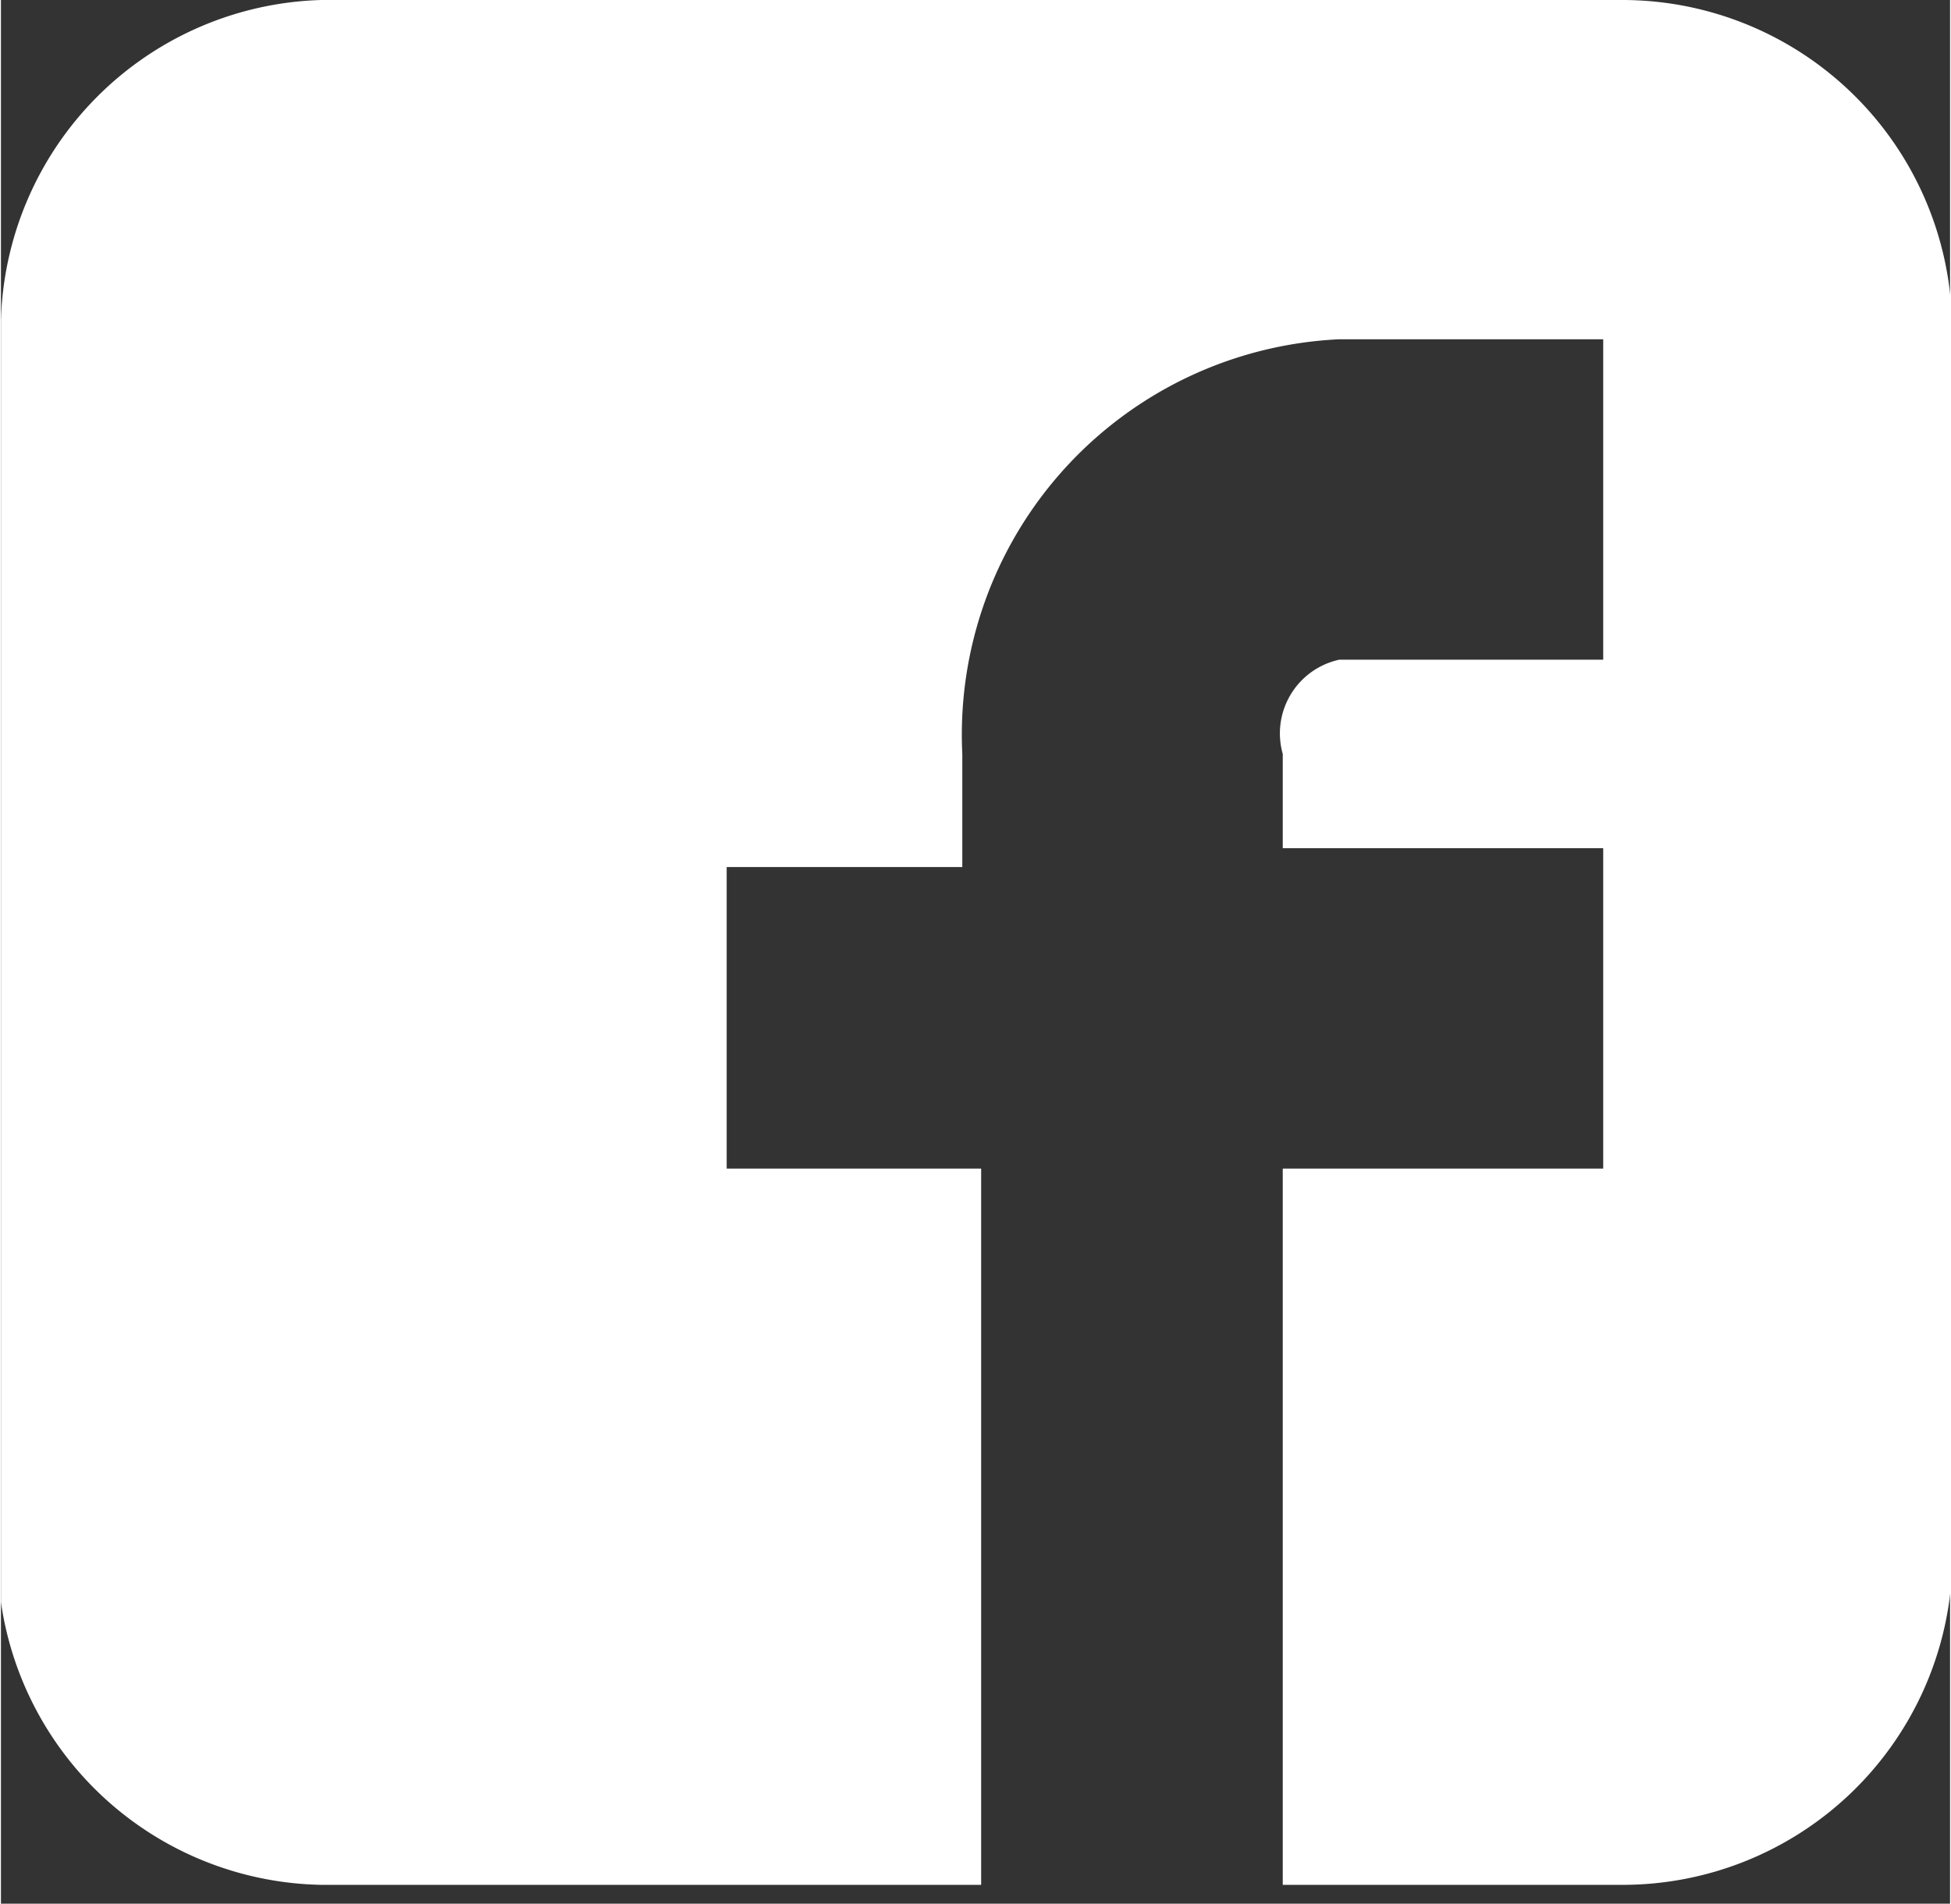 <svg xmlns="http://www.w3.org/2000/svg" width="20.7" height="20.2" viewBox="0 0 20.68 20.2"><rect x="0" y="0" width="20.68" height="20.2" fill="#333333" stroke="none"/><defs><style>.cls-1 { fill: #fff; fill-rule: evenodd; }</style></defs><path id="fb_копия" data-name="fb копия" class="cls-1" d="M20.7 3.4A3.5 3.5 0 0 0 17.2 0H3.4A3.5 3.5 0 0 0 0 3.4V17A3.5 3.5 0 0 0 3.4 20h7v-7.6H7.7V9.2h2.5V8a4.2 4.2 0 0 1 4-4.4H17V7h-2.8a.8.8 0 0 0-.6 1V9H17v3.4h-3.4v7.6h3.6a3.5 3.5 0 0 0 3.5-3.3V3.3z"/></svg>